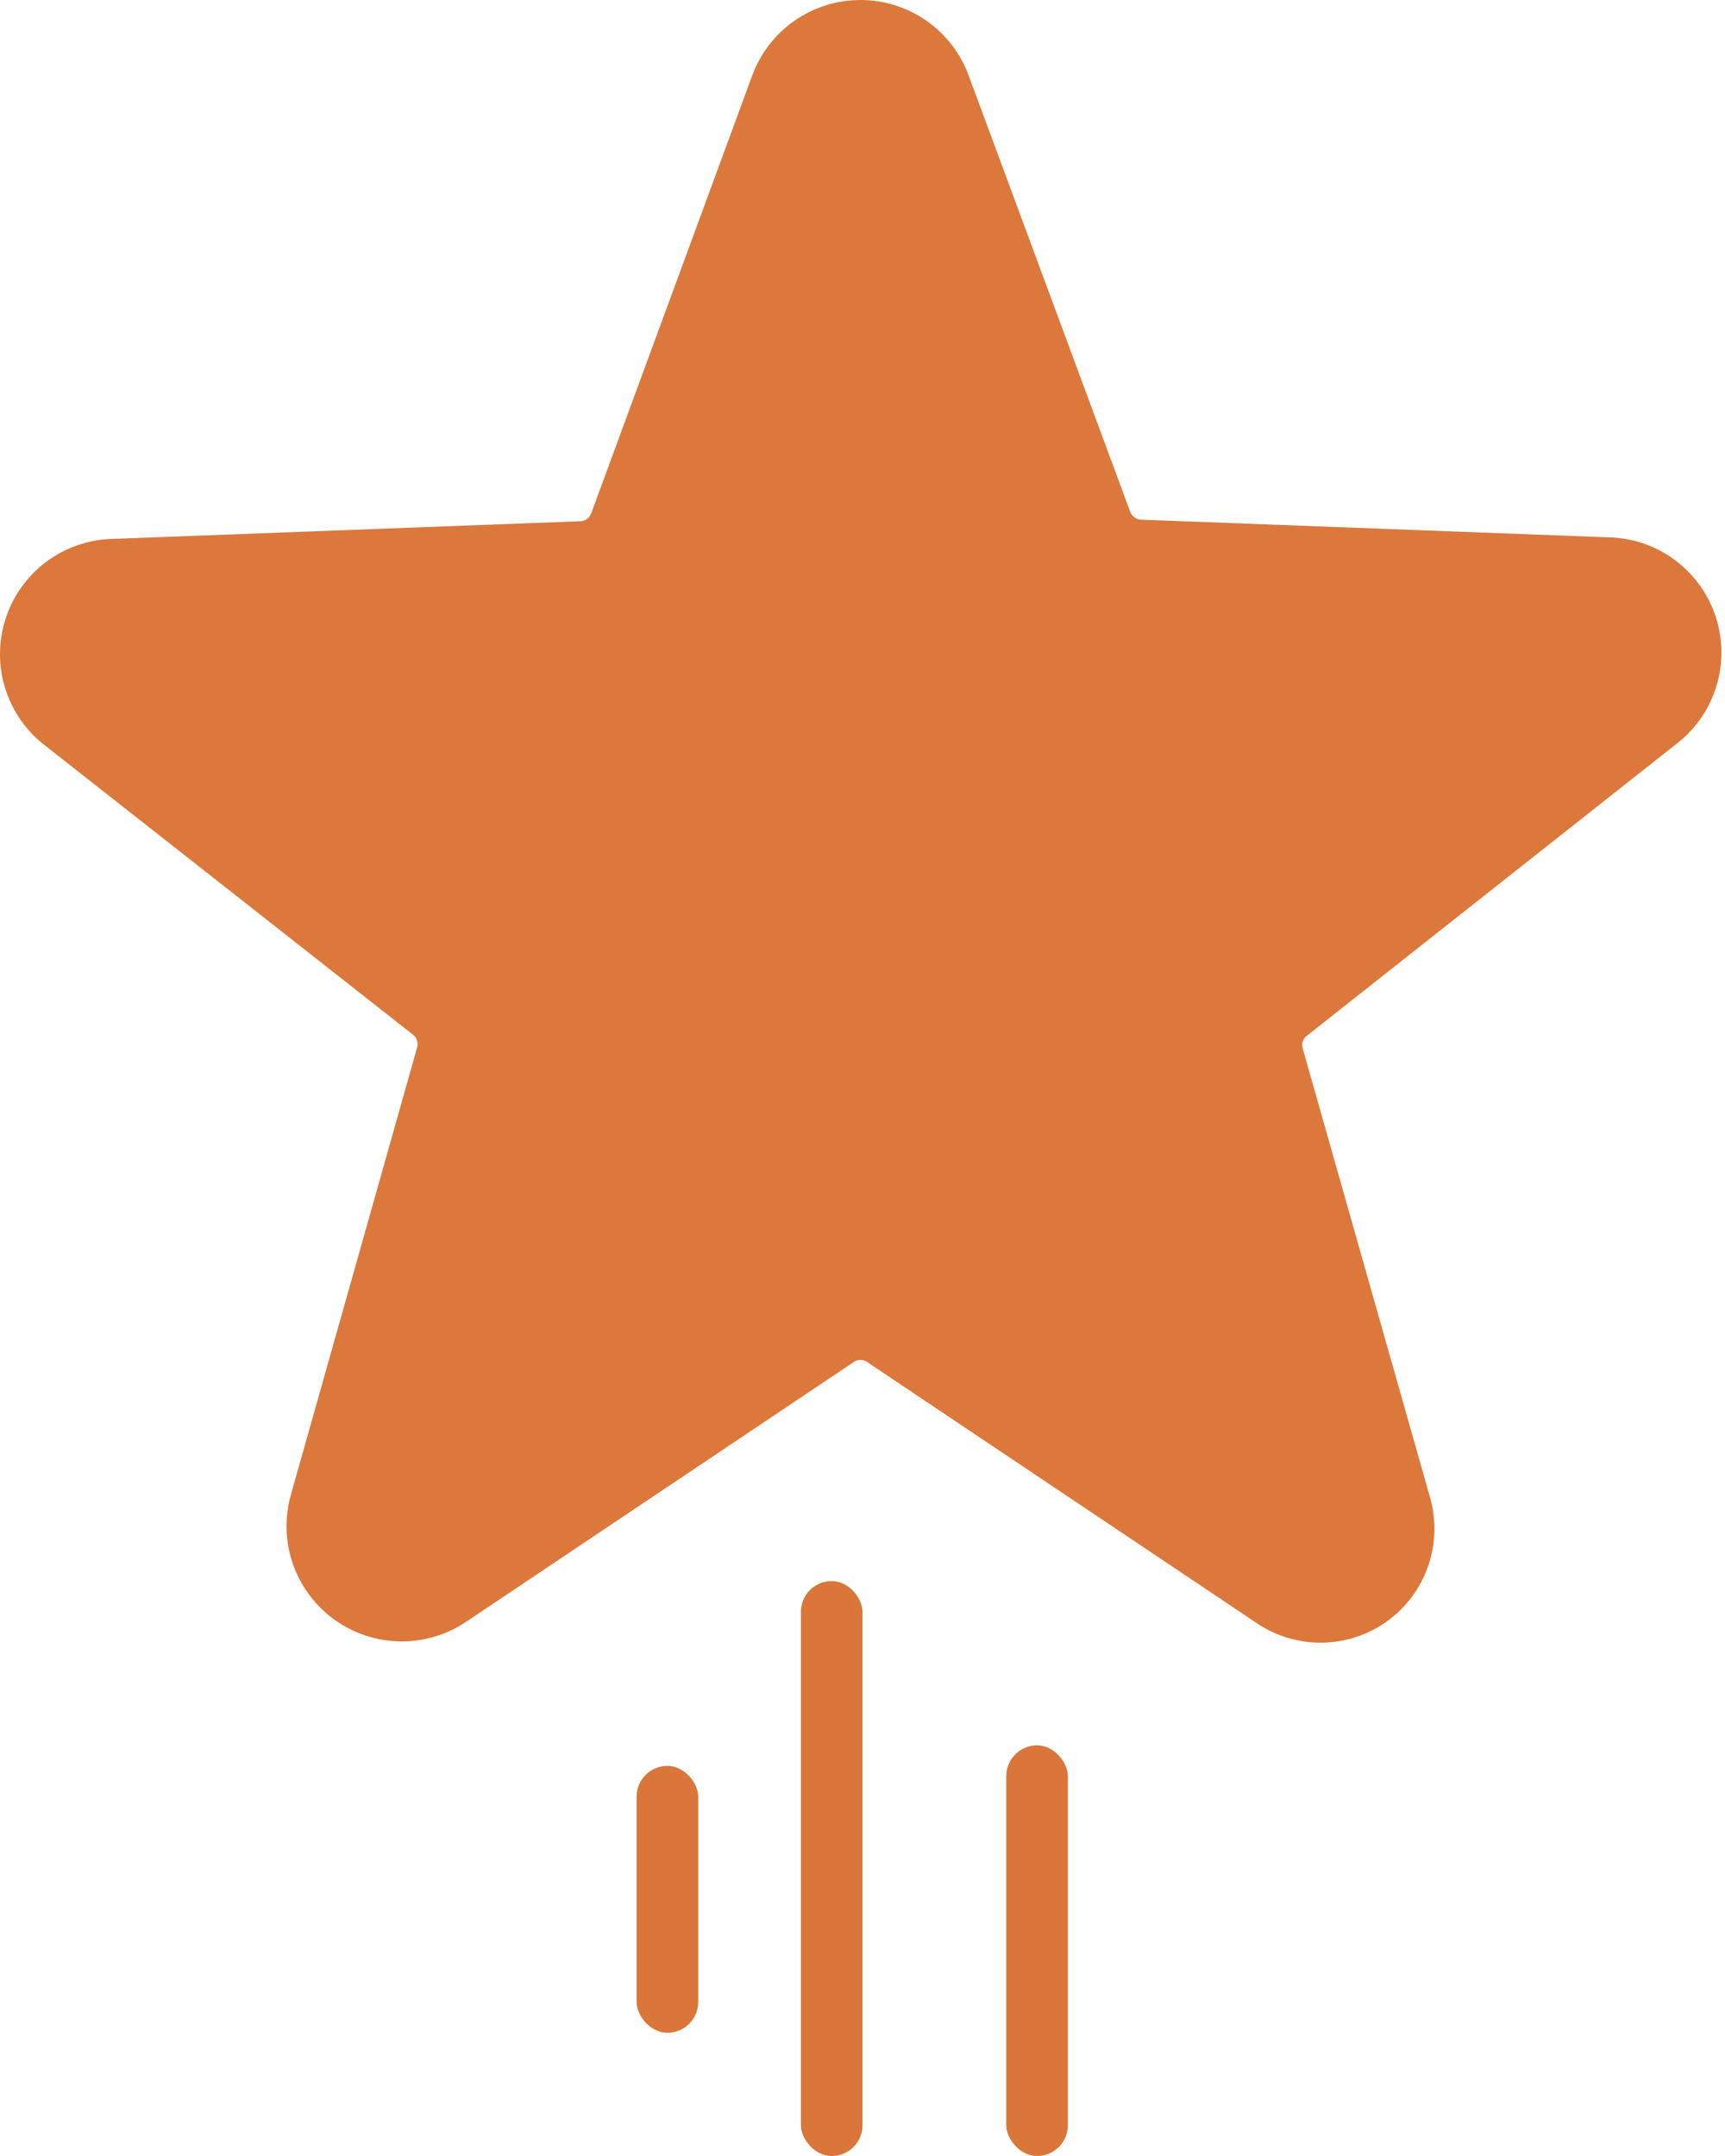 <svg width="84" height="105" viewBox="0 0 84 105" fill="none" xmlns="http://www.w3.org/2000/svg">
<rect x="31" y="86" width="3" height="13" rx="1.5" fill="#DA7639"/>
<rect x="49" y="85" width="3" height="20" rx="1.5" fill="#DA7639"/>
<rect x="39" y="77" width="3" height="28" rx="1.5" fill="#DA7639"/>
<path d="M81.565 36.283C82.505 35.583 83.202 34.606 83.559 33.49C83.916 32.373 83.914 31.173 83.555 30.058C83.195 28.942 82.495 27.968 81.553 27.27C80.611 26.572 79.475 26.187 78.303 26.168L55.543 25.308C55.431 25.3 55.324 25.26 55.234 25.193C55.145 25.126 55.076 25.034 55.038 24.929L47.173 3.686C46.778 2.605 46.06 1.672 45.117 1.013C44.174 0.354 43.051 0 41.9 0C40.749 0 39.626 0.354 38.683 1.013C37.74 1.672 37.023 2.605 36.627 3.686L28.788 25.005C28.749 25.11 28.681 25.202 28.591 25.269C28.501 25.336 28.394 25.376 28.282 25.384L5.522 26.244C4.351 26.263 3.214 26.648 2.272 27.346C1.331 28.044 0.631 29.018 0.271 30.134C-0.089 31.249 -0.09 32.449 0.266 33.566C0.623 34.682 1.32 35.659 2.26 36.359L20.114 50.394C20.203 50.465 20.27 50.56 20.306 50.667C20.342 50.775 20.346 50.891 20.316 51.001L14.171 72.775C13.853 73.883 13.883 75.063 14.259 76.154C14.635 77.245 15.338 78.193 16.272 78.87C17.206 79.547 18.326 79.92 19.48 79.938C20.633 79.956 21.764 79.618 22.719 78.97L41.584 66.326C41.677 66.262 41.787 66.228 41.9 66.228C42.013 66.228 42.123 66.262 42.216 66.326L61.081 78.97C62.023 79.64 63.15 80 64.306 80C65.461 80 66.588 79.64 67.53 78.97C68.464 78.3 69.168 77.356 69.544 76.269C69.92 75.182 69.949 74.006 69.629 72.901L63.433 51.052C63.401 50.942 63.402 50.825 63.438 50.716C63.475 50.608 63.544 50.513 63.636 50.445L81.565 36.283Z" fill="#DC783B"/>
</svg>
